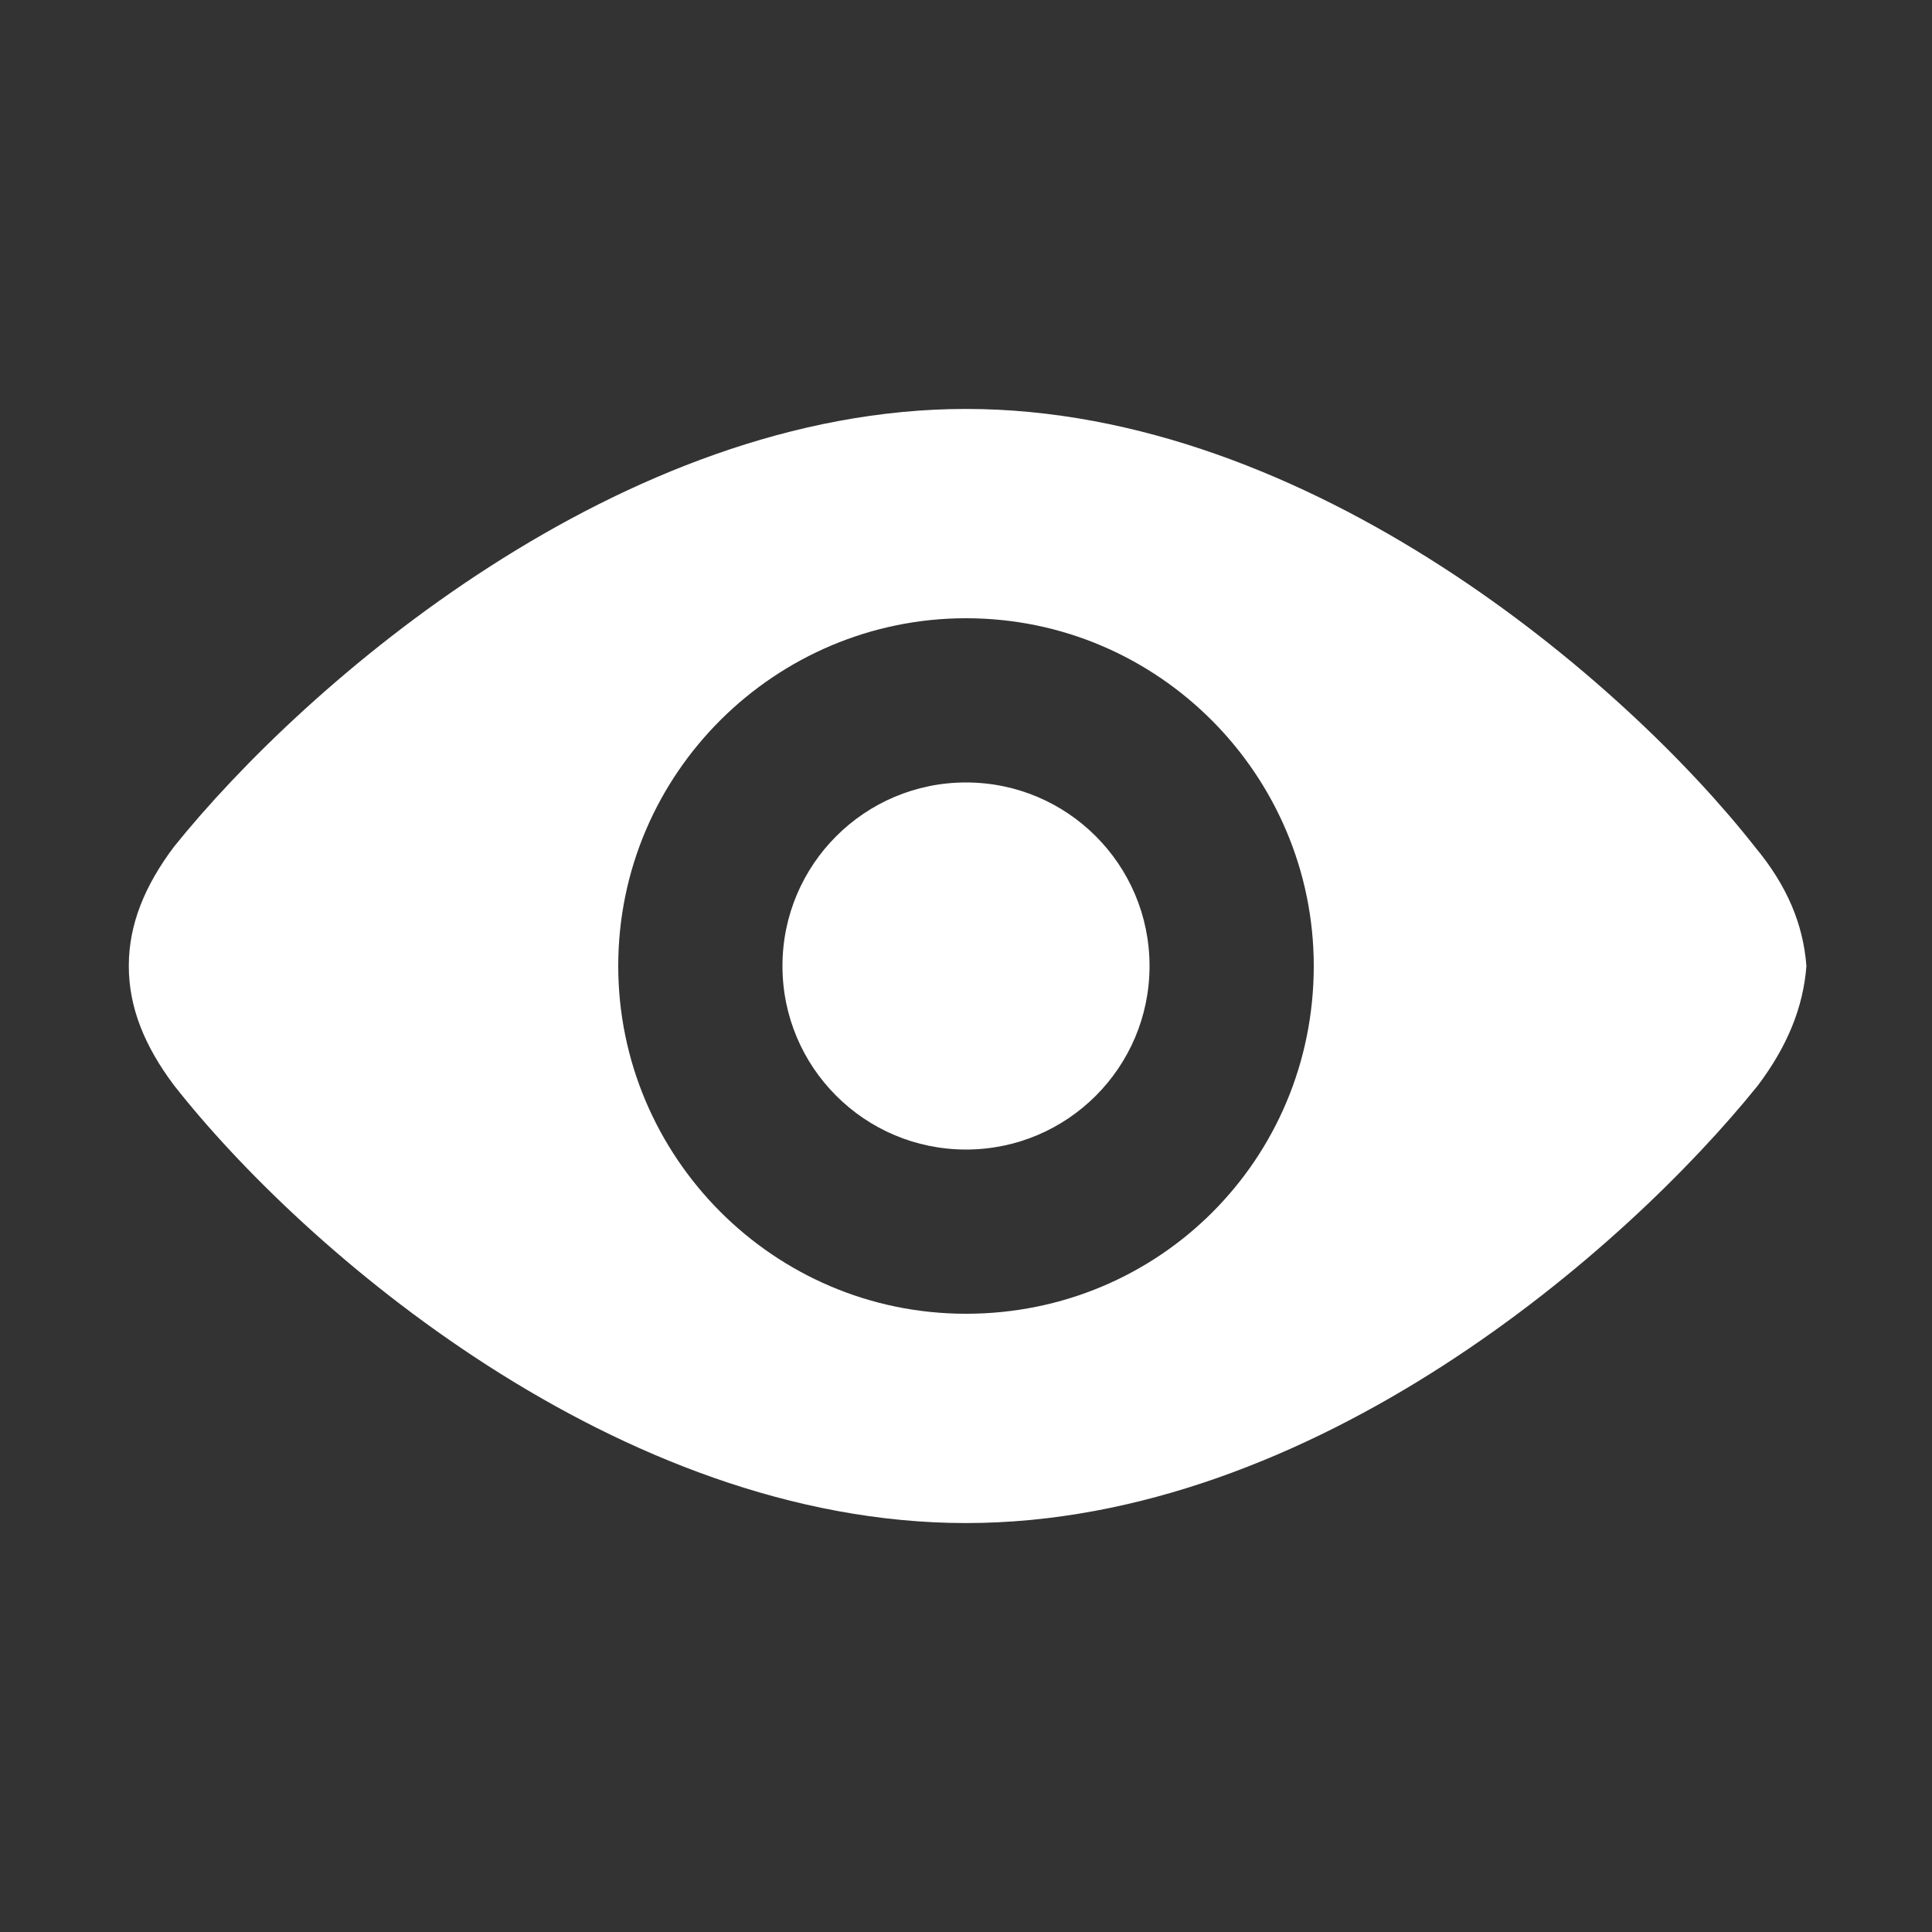 <?xml version="1.0" encoding="utf-8"?>
<!-- Generator: Adobe Illustrator 27.9.0, SVG Export Plug-In . SVG Version: 6.00 Build 0)  -->
<svg version="1.1" id="Layer_1" xmlns="http://www.w3.org/2000/svg" xmlns:xlink="http://www.w3.org/1999/xlink" x="0px" y="0px"
	 viewBox="0 0 60 60" style="enable-background:new 0 0 60 60;" xml:space="preserve">
<rect x="0" y="0" width="60" height="60" fill="#333333" stroke="none"/>
<style type="text/css">
	.st0{fill-rule:evenodd;clip-rule:evenodd;fill:#FFFFFF;}
</style>
<g>
	<path class="st0" d="M54.5,26.3c-4-5.1-13.8-13.6-24.5-13.6S9.5,21.2,5.4,26.3C4.5,27.5,4,28.7,4,30s0.5,2.5,1.4,3.7
		c4,5.1,13.8,13.6,24.6,13.6s20.5-8.5,24.6-13.6c0.9-1.2,1.4-2.4,1.5-3.7C56,28.7,55.5,27.5,54.5,26.3z M30,40.8
		c-6,0-10.8-4.9-10.8-10.8c0-6,4.9-10.8,10.8-10.8c6,0,10.8,4.9,10.8,10.8C40.8,36,36,40.8,30,40.8z"/>
	<circle class="st0" cx="30" cy="30" r="5.7"/>
</g>
</svg>
